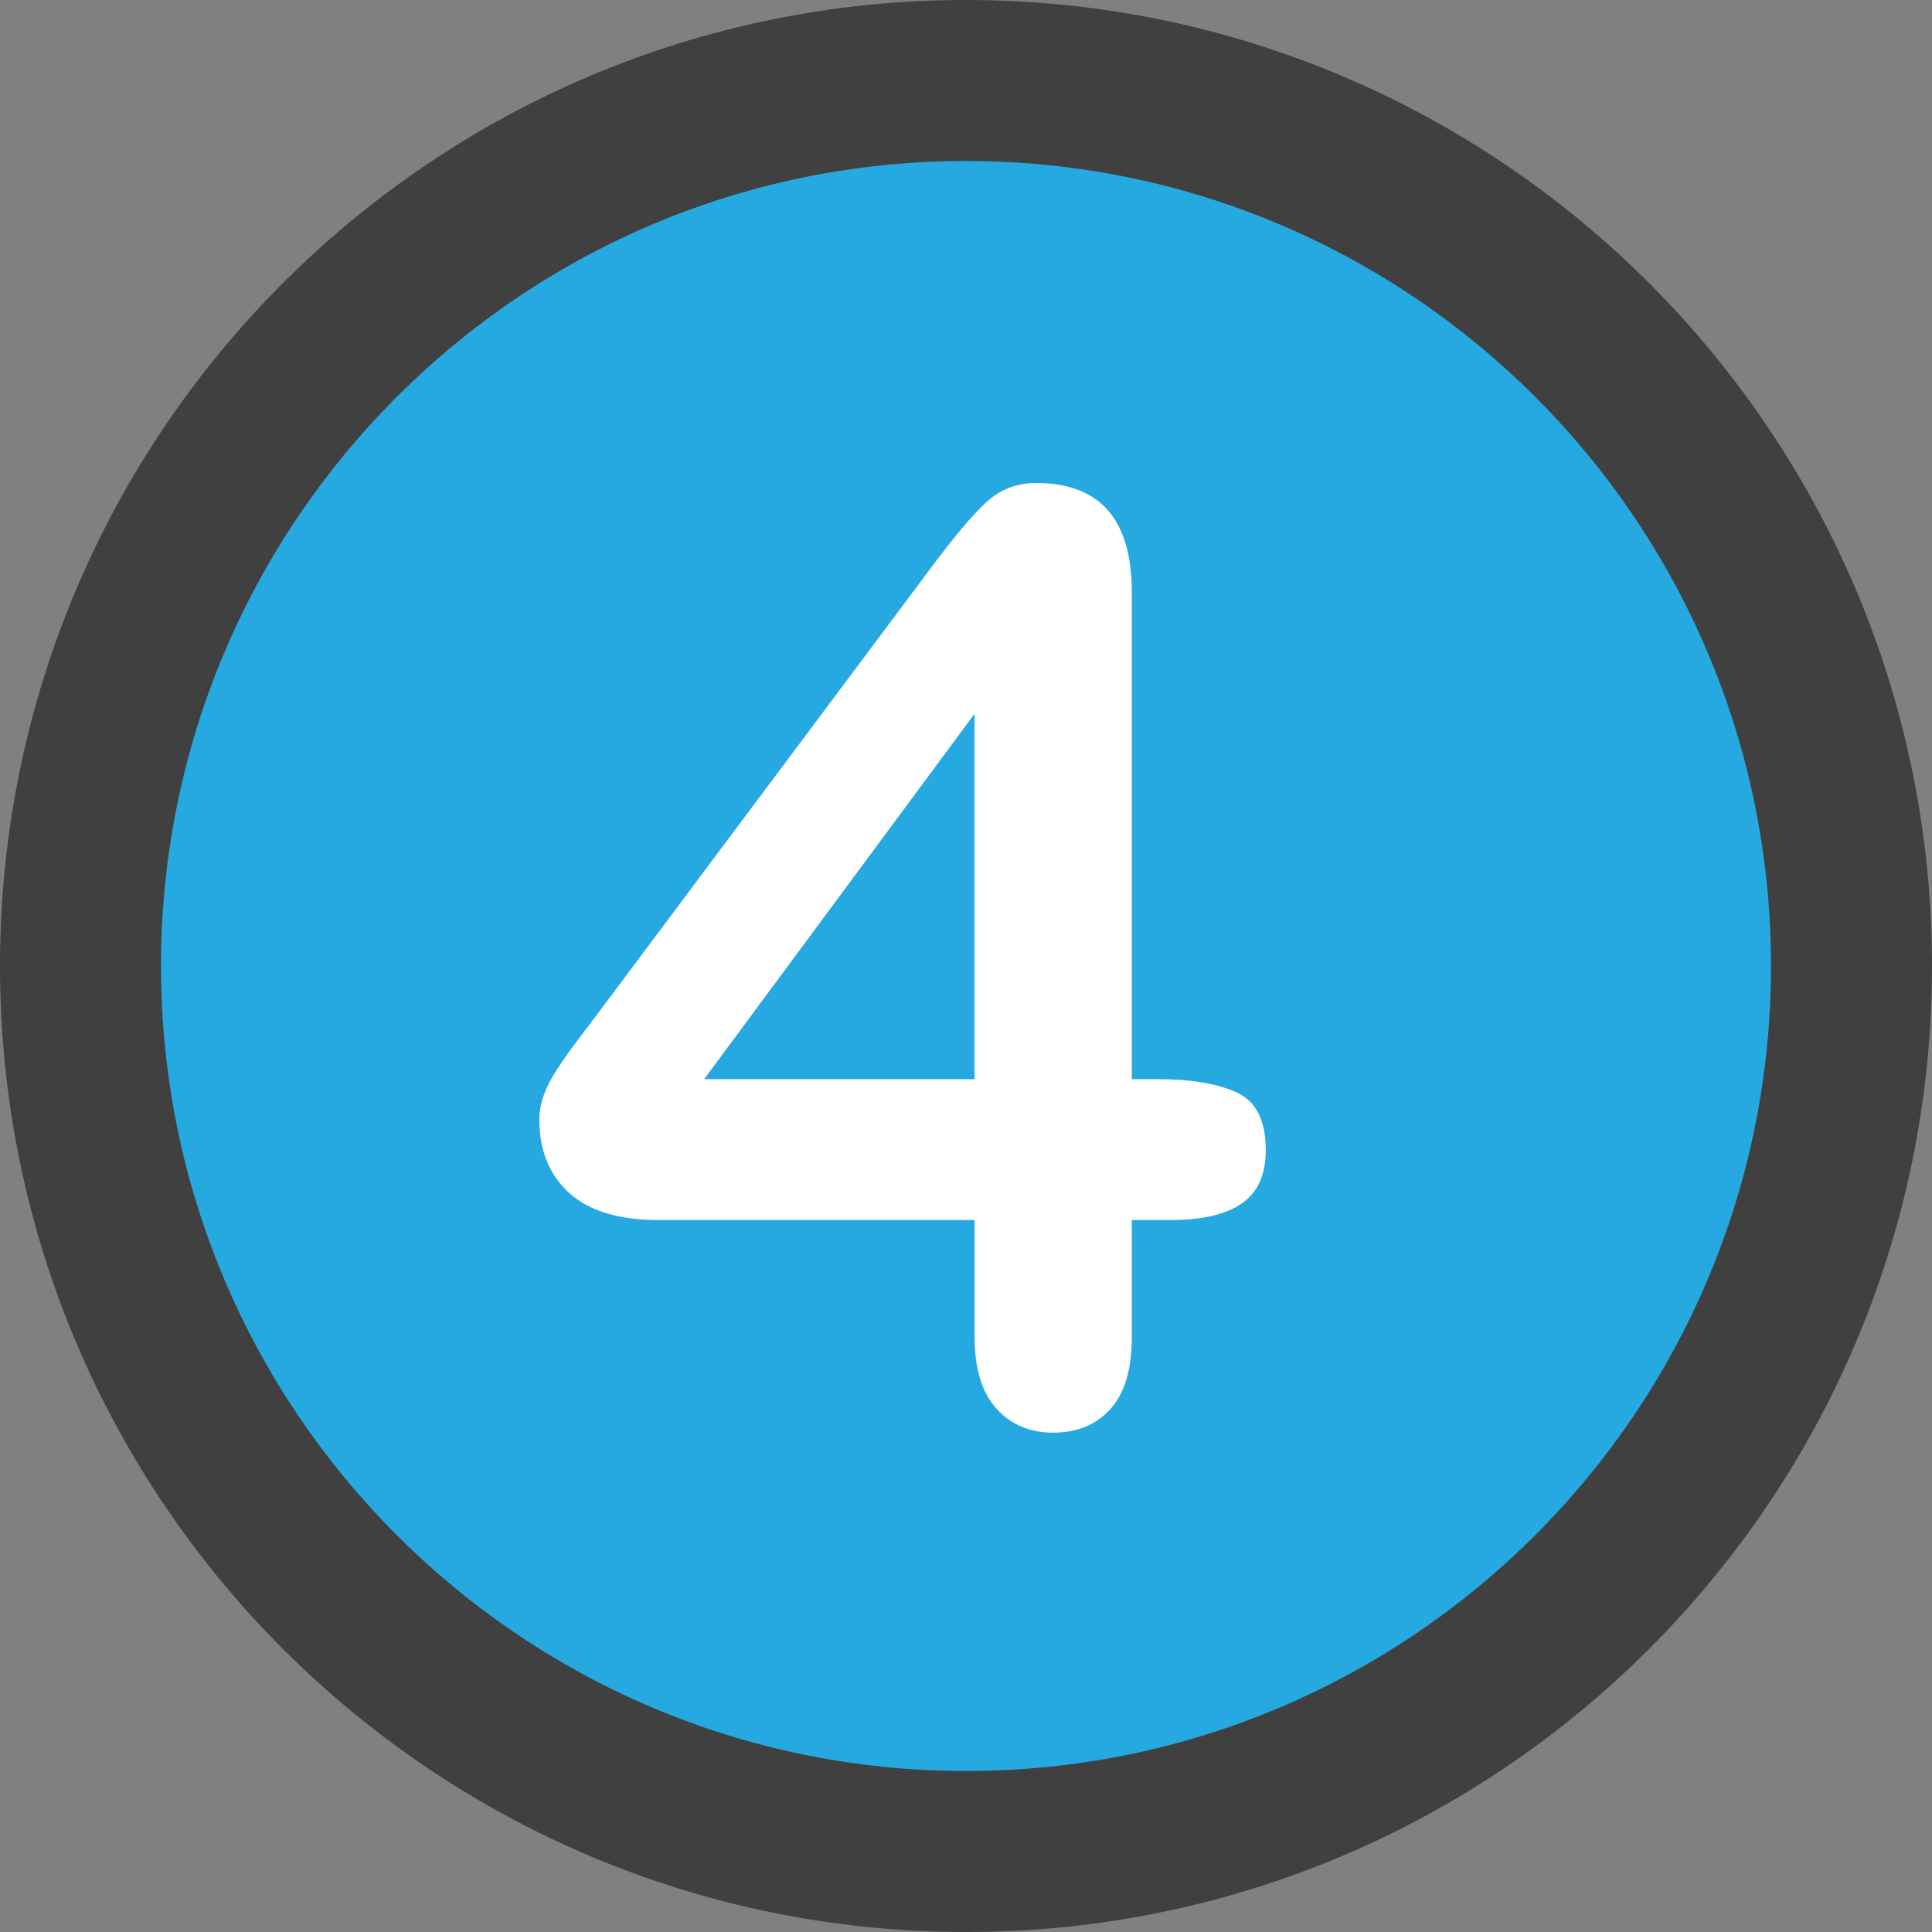 <?xml version="1.0" encoding="iso-8859-1"?>
<!-- Generator: Adobe Illustrator 22.1.0, SVG Export Plug-In . SVG Version: 6.00 Build 0)  -->
<svg version="1.1" id="Layer_1" xmlns="http://www.w3.org/2000/svg" xmlns:xlink="http://www.w3.org/1999/xlink" x="0px" y="0px"
	 viewBox="0 0 192 192" style="enable-background:new 0 0 192 192;" xml:space="preserve">
<rect x="0" y="0" width="192" height="192" fill="#808080" stroke="none"/>
<path style="fill:#404041;" d="M192,96c0,53.008-42.992,96-96,96S0,149.008,0,96S42.992,0,96,0S192,42.992,192,96"/>
<path style="fill:#26A9E0;" d="M176,96c0,44.176-35.824,80-80,80s-80-35.824-80-80s35.824-80,80-80S176,51.824,176,96"/>
<path style="fill:#FFFFFF;" d="M96.856,132.872v-11.624H65.48c-3.96,0-6.928-0.896-8.904-2.688
	c-1.984-1.784-2.976-4.224-2.976-7.312c0-0.792,0.144-1.592,0.44-2.408c0.288-0.816,0.728-1.664,1.312-2.56
	c0.584-0.896,1.184-1.76,1.816-2.592s1.392-1.848,2.312-3.064l33.128-44.312c2.168-2.912,3.944-5.032,5.344-6.344
	c1.392-1.312,3.064-1.968,5.024-1.968c6.336,0,9.504,3.624,9.504,10.872v48.376h2.688c3.208,0,5.784,0.44,7.72,1.312
	s2.904,2.792,2.904,5.752c0,2.416-0.792,4.176-2.376,5.28s-3.96,1.656-7.128,1.656h-3.808v11.624c0,3.208-0.712,5.592-2.128,7.16
	c-1.416,1.56-3.312,2.344-5.688,2.344c-2.336,0-4.216-0.808-5.656-2.408S96.856,136,96.856,132.872z M69.976,107.248h26.872V70.936
	L69.976,107.248z"/>
</svg>
